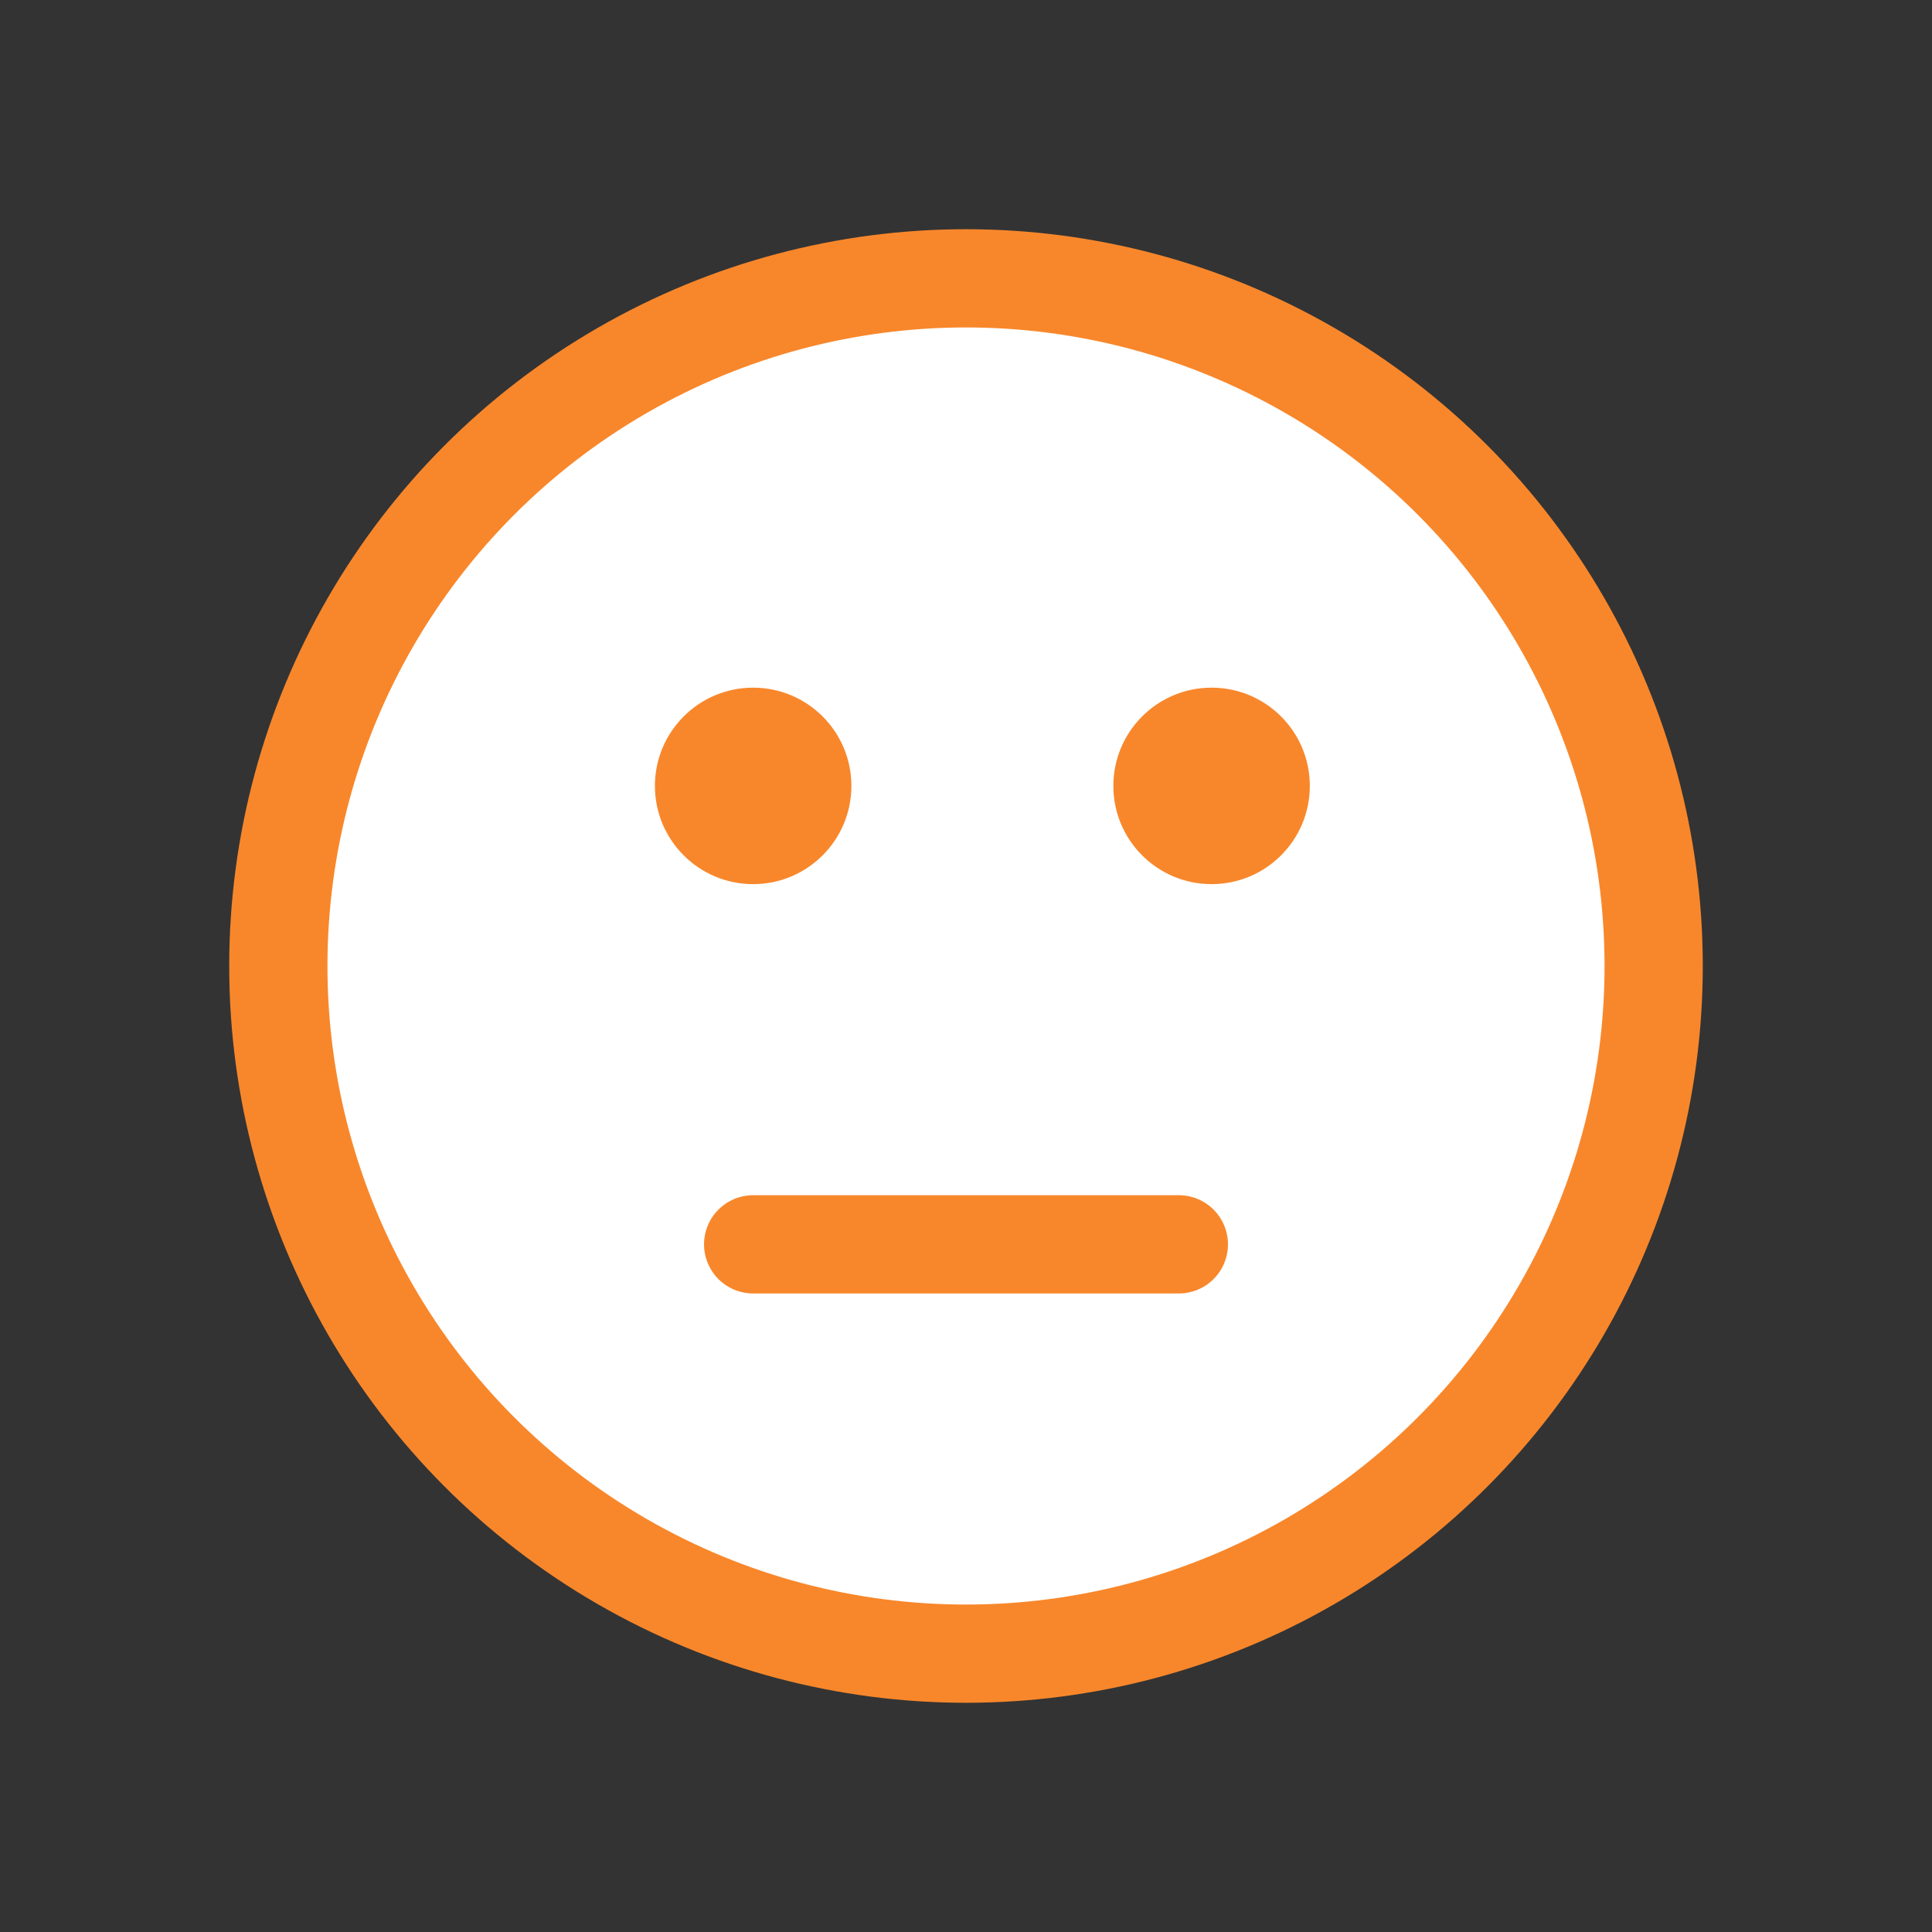 <svg width="59" height="59" viewBox="0 0 59 59" fill="none" xmlns="http://www.w3.org/2000/svg">
<rect x="0" y="0" width="59" height="59" fill="#333333" stroke="none"/>
<circle cx="29.5" cy="29.5" r="21" fill="white" stroke="#F8872B" stroke-width="3"/>
<circle cx="23" cy="24" r="3" fill="#F8872B"/>
<circle cx="37" cy="24" r="3" fill="#F8872B"/>
<path d="M23 38C23 38 25.737 38 29.5 38C33.263 38 36 38 36 38" stroke="#F8872B" stroke-width="3" stroke-linecap="round" stroke-linejoin="round"/>
</svg>
